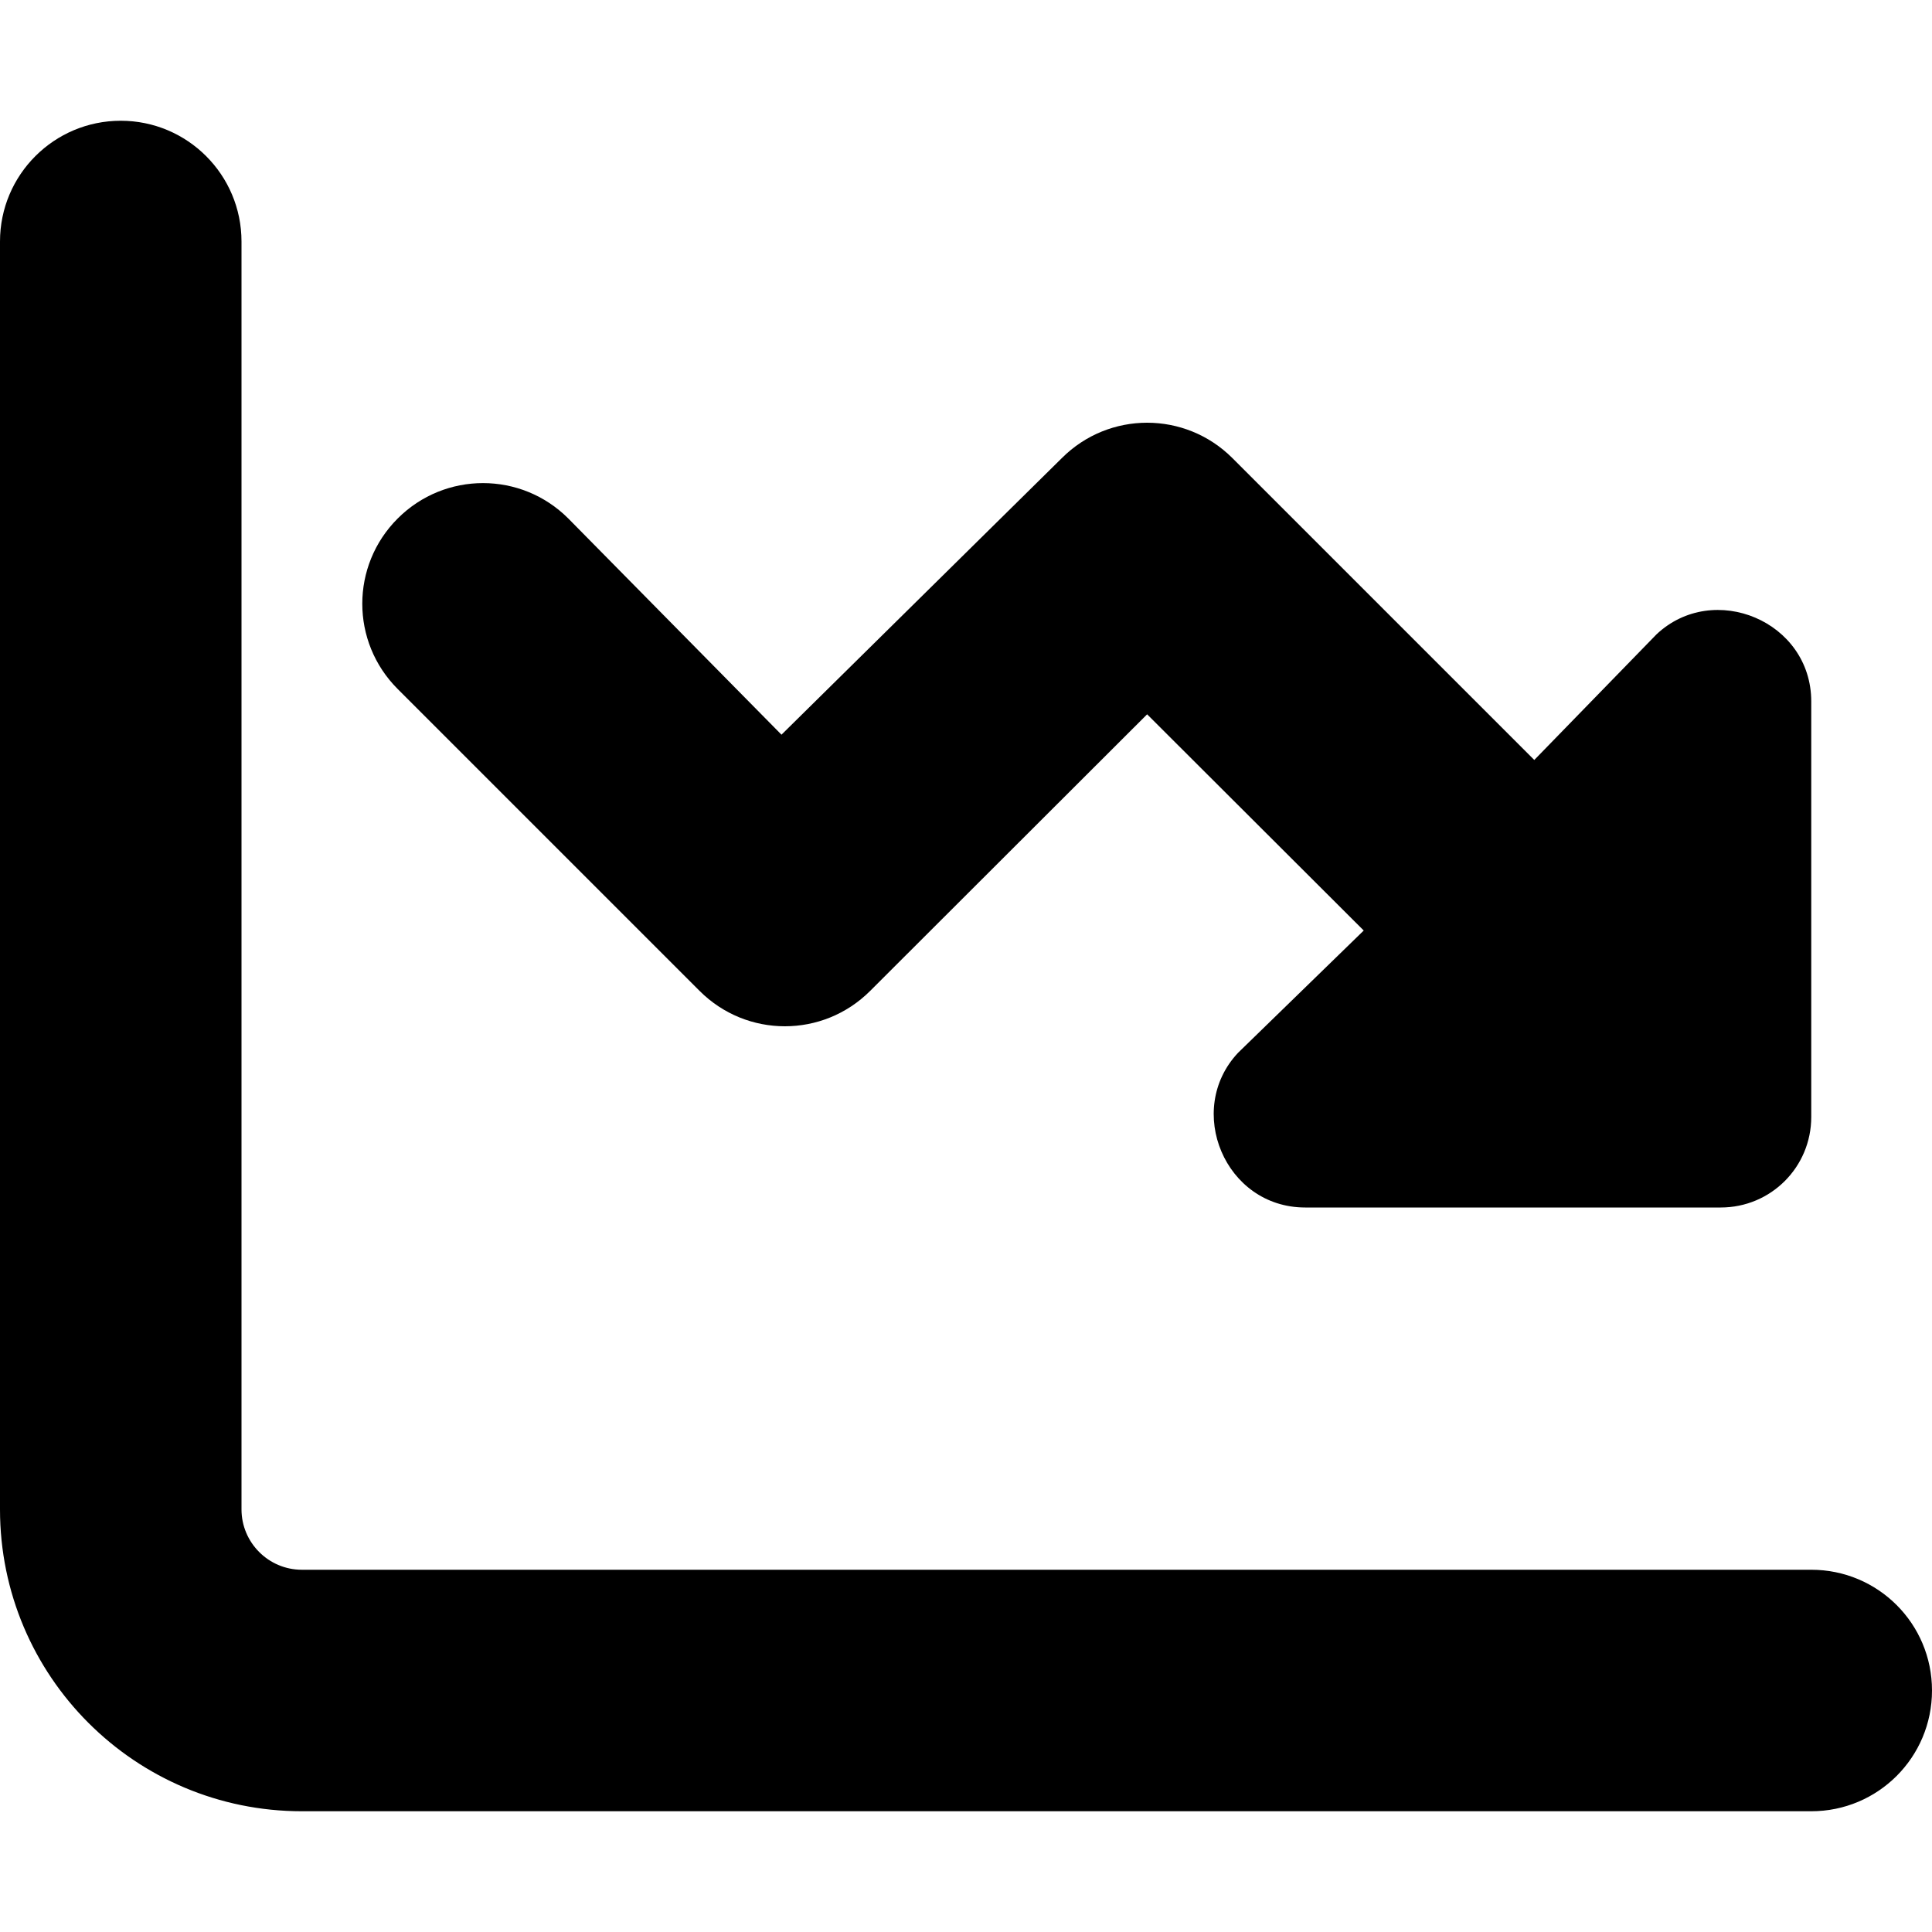 <svg fill="currentColor" xmlns="http://www.w3.org/2000/svg" viewBox="0 0 512 512"><!--! Font Awesome Pro 6.1.1 by @fontawesome - https://fontawesome.com License - https://fontawesome.com/license (Commercial License) Copyright 2022 Fonticons, Inc. --><path d="M64 400C64 408.8 71.16 416 80 416H480C497.7 416 512 430.3 512 448C512 465.7 497.7 480 480 480H80C35.82 480 0 444.2 0 400V64C0 46.33 14.33 32 32 32C49.67 32 64 46.33 64 64V400zM281.4 121.4C293.9 108.9 314.1 108.9 326.6 121.4L406.6 201.4L439 168.1C454.1 153.9 480 164.6 480 185.9V296C480 309.3 469.3 320 456 320H345.9C324.6 320 313.9 294.1 328.1 279L361.4 246.6L304 189.3L230.6 262.6C218.1 275.1 197.9 275.1 185.4 262.6L105.4 182.6C92.88 170.1 92.88 149.9 105.4 137.4C117.9 124.9 138.1 124.9 150.6 137.4L207.1 194.7L281.4 121.4z"/></svg>